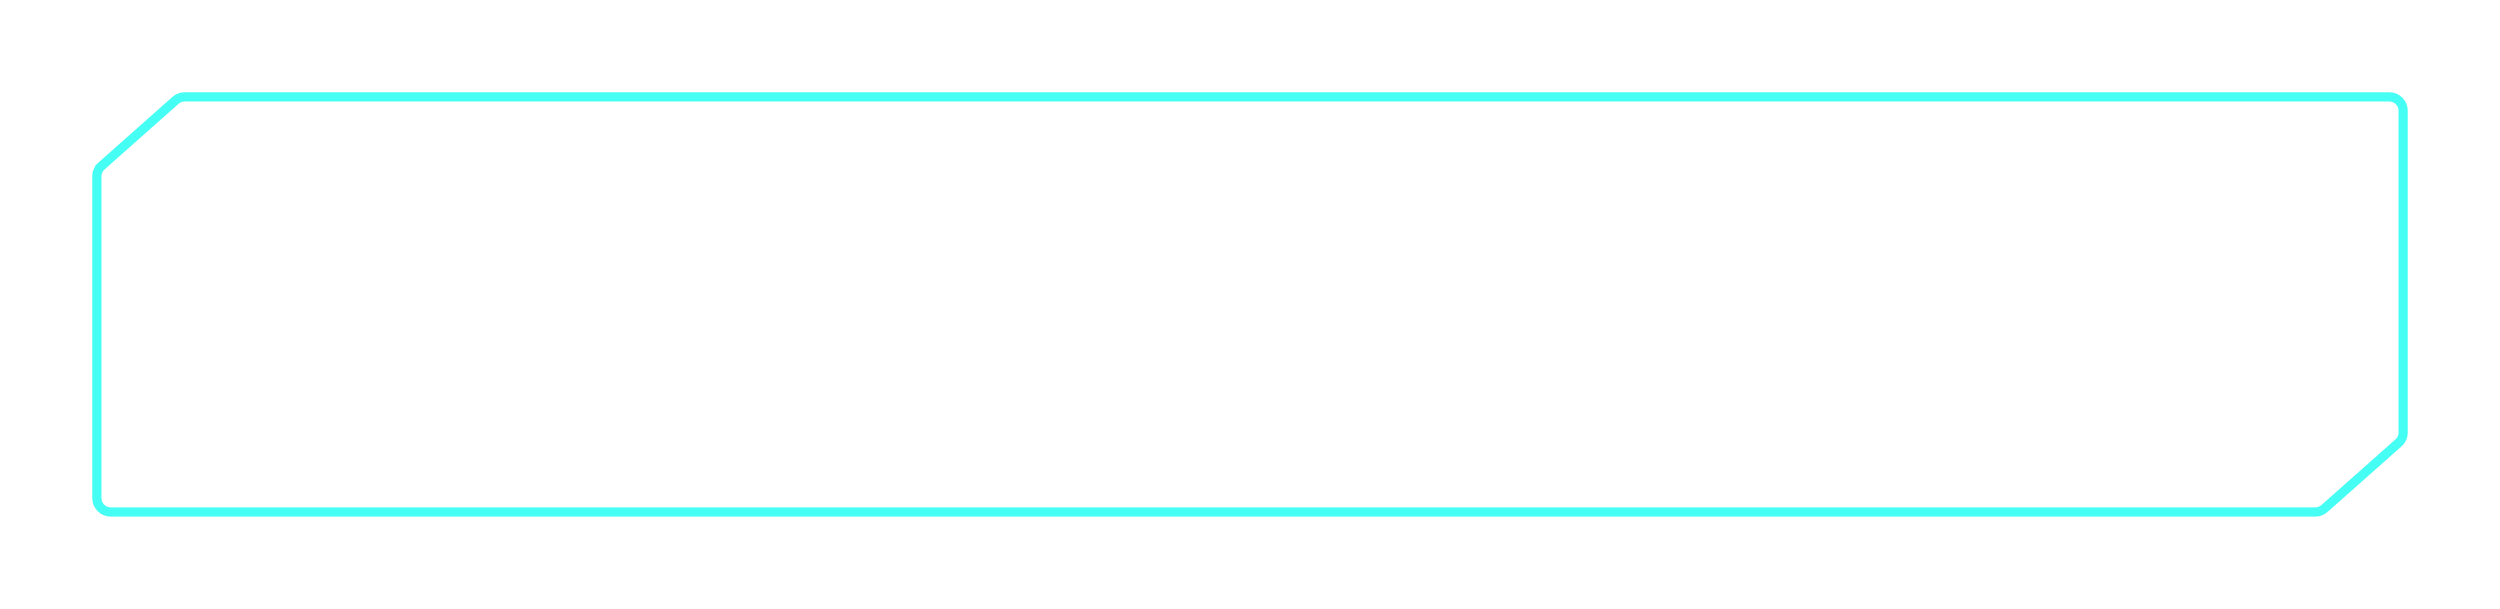 <svg width="271" height="66" viewBox="0 0 271 66" fill="none" xmlns="http://www.w3.org/2000/svg">
<g filter="url(#filter0_d)">
<path d="M14.963 14.481L19.026 10.878C19.3 10.634 19.654 10.5 20.021 10.5H259C259.83 10.5 260.5 11.169 260.5 11.996V12.073V12.15V12.227V12.304V12.382V12.459V12.537V12.615V12.693V12.77V12.848V12.927V13.005V13.083V13.161V13.24V13.318V13.397V13.476V13.555V13.634V13.713V13.792V13.871V13.95V14.03V14.109V14.188V14.268V14.348V14.427V14.507V14.587V14.667V14.747V14.827V14.907V14.988V15.068V15.149V15.229V15.309V15.39V15.471V15.552V15.632V15.713V15.794V15.875V15.956V16.038V16.119V16.2V16.281V16.363V16.444V16.526V16.607V16.689V16.771V16.852V16.934V17.016V17.098V17.18V17.262V17.344V17.426V17.508V17.59V17.672V17.755V17.837V17.919V18.002V18.084V18.167V18.249V18.332V18.415V18.497V18.58V18.663V18.745V18.828V18.911V18.994V19.077V19.16V19.243V19.326V19.409V19.492V19.575V19.658V19.741V19.824V19.908V19.991V20.074V20.157V20.241V20.324V20.407V20.491V20.574V20.657V20.741V20.824V20.908V20.991V21.075V21.158V21.241V21.325V21.409V21.492V21.576V21.659V21.743V21.826V21.91V21.993V22.077V22.16V22.244V22.327V22.411V22.495V22.578V22.662V22.745V22.829V22.912V22.996V23.079V23.163V23.247V23.33V23.414V23.497V23.581V23.664V23.747V23.831V23.914V23.998V24.081V24.165V24.248V24.331V24.415V24.498V24.581V24.665V24.748V24.831V24.914V24.997V25.081V25.164V25.247V25.33V25.413V25.496V25.579V25.662V25.745V25.828V25.911V25.994V26.076V26.159V26.242V26.325V26.407V26.49V26.572V26.655V26.738V26.82V26.902V26.985V27.067V27.149V27.232V27.314V27.396V27.478V27.56V27.642V27.724V27.806V27.888V27.969V28.051V28.133V28.214V28.296V28.378V28.459V28.54V28.622V28.703V28.784V28.865V28.946V29.027V29.108V29.189V29.27V29.351V29.431V29.512V29.593V29.673V29.753V29.834V29.914V29.994V30.074V30.154V30.234V30.314V30.394V30.474V30.553V30.633V30.713V30.792V30.871V30.951V31.03V31.109V31.188V31.267V31.346V31.424V31.503V31.581V31.66V31.738V31.817V31.895V31.973V32.051V32.129V32.207V32.284V32.362V32.439V32.517V32.594V32.671V32.748V32.825V32.902V32.979V33.056V33.133V33.209V33.285V33.362V33.438V33.514V33.59V33.666V33.741V33.817V33.892V33.968V34.043V34.118V34.193V34.268V34.343V34.418V34.492V34.567V34.641V34.715V34.789V34.863V34.937V35.011V35.084V35.158V35.231V35.304V35.377V35.45V35.523V35.596V35.668V35.741V35.813V35.885V35.957V36.029V36.1V36.172V36.244V36.315V36.386V36.457V36.528V36.599V36.669V36.74V36.81V36.88V36.95V37.02V37.09V37.159V37.229V37.298V37.367V37.436V37.505V37.573V37.642V37.71V37.778V37.846V37.914V37.982V38.049V38.117V38.184V38.251V38.318V38.385V38.451V38.517V38.584V38.65V38.716V38.781V38.847V38.912V38.977V39.042V39.107V39.172V39.236V39.301V39.365V39.429V39.493V39.556V39.62V39.683V39.746V39.809V39.872V39.934V39.997V40.059V40.121V40.183V40.244V40.306V40.367V40.428V40.489V40.549V40.61V40.67V40.73V40.79V40.85V40.909V40.968V41.028V41.087V41.145V41.204V41.262V41.32V41.378V41.436V41.493V41.55V41.607V41.664V41.721V41.777V41.834V41.89V41.945V42.001V42.056V42.111V42.166V42.221V42.276V42.33V42.384V42.438V42.492V42.545V42.598V42.651V42.704V42.757V42.809V42.861V42.913V42.965V43.016V43.067V43.118V43.169V43.219V43.27V43.32V43.37V43.419V43.468V43.517V43.566V43.615V43.663V43.712V43.759V43.807V43.855V43.902V43.949V43.995V44.042V44.088V44.134V44.18V44.225V44.27V44.316V44.36V44.405V44.449V44.493V44.537V44.58V44.623V44.666V44.709V44.751V44.794V44.836V44.877V44.919V44.96V45.001V45.041V45.082V45.122V45.162V45.201V45.24V45.279V45.318V45.357V45.395V45.433V45.471V45.508V45.545V45.582V45.619V45.655V45.691V45.727V45.762V45.797V45.832V45.867V45.901V45.935V45.969V46.003V46.036V46.069V46.102V46.134V46.166V46.198V46.229V46.261V46.291V46.322V46.352V46.383V46.412V46.442V46.471V46.5V46.528V46.557V46.585V46.612V46.64V46.667V46.694V46.72V46.746V46.772V46.798V46.823V46.848V46.873V46.897C260.5 47.323 260.318 47.722 259.995 48.008L256.037 51.519L251.974 55.122C251.7 55.366 251.346 55.5 250.979 55.5H12C11.172 55.5 10.5 54.828 10.5 54V19.114C10.5 18.685 10.684 18.276 11.005 17.991L10.68 17.626L11.005 17.991L14.963 14.481Z" stroke="#45FFF4"/>
</g>
<defs>
<filter id="filter0_d" x="0" y="0" width="271" height="66" filterUnits="userSpaceOnUse" color-interpolation-filters="sRGB">
<feFlood flood-opacity="0" result="BackgroundImageFix"/>
<feColorMatrix in="SourceAlpha" type="matrix" values="0 0 0 0 0 0 0 0 0 0 0 0 0 0 0 0 0 0 127 0"/>
<feOffset/>
<feGaussianBlur stdDeviation="5"/>
<feColorMatrix type="matrix" values="0 0 0 0 0.271 0 0 0 0 1 0 0 0 0 0.956 0 0 0 1 0"/>
<feBlend mode="normal" in2="BackgroundImageFix" result="effect1_dropShadow"/>
<feBlend mode="normal" in="SourceGraphic" in2="effect1_dropShadow" result="shape"/>
</filter>
</defs>
</svg>
